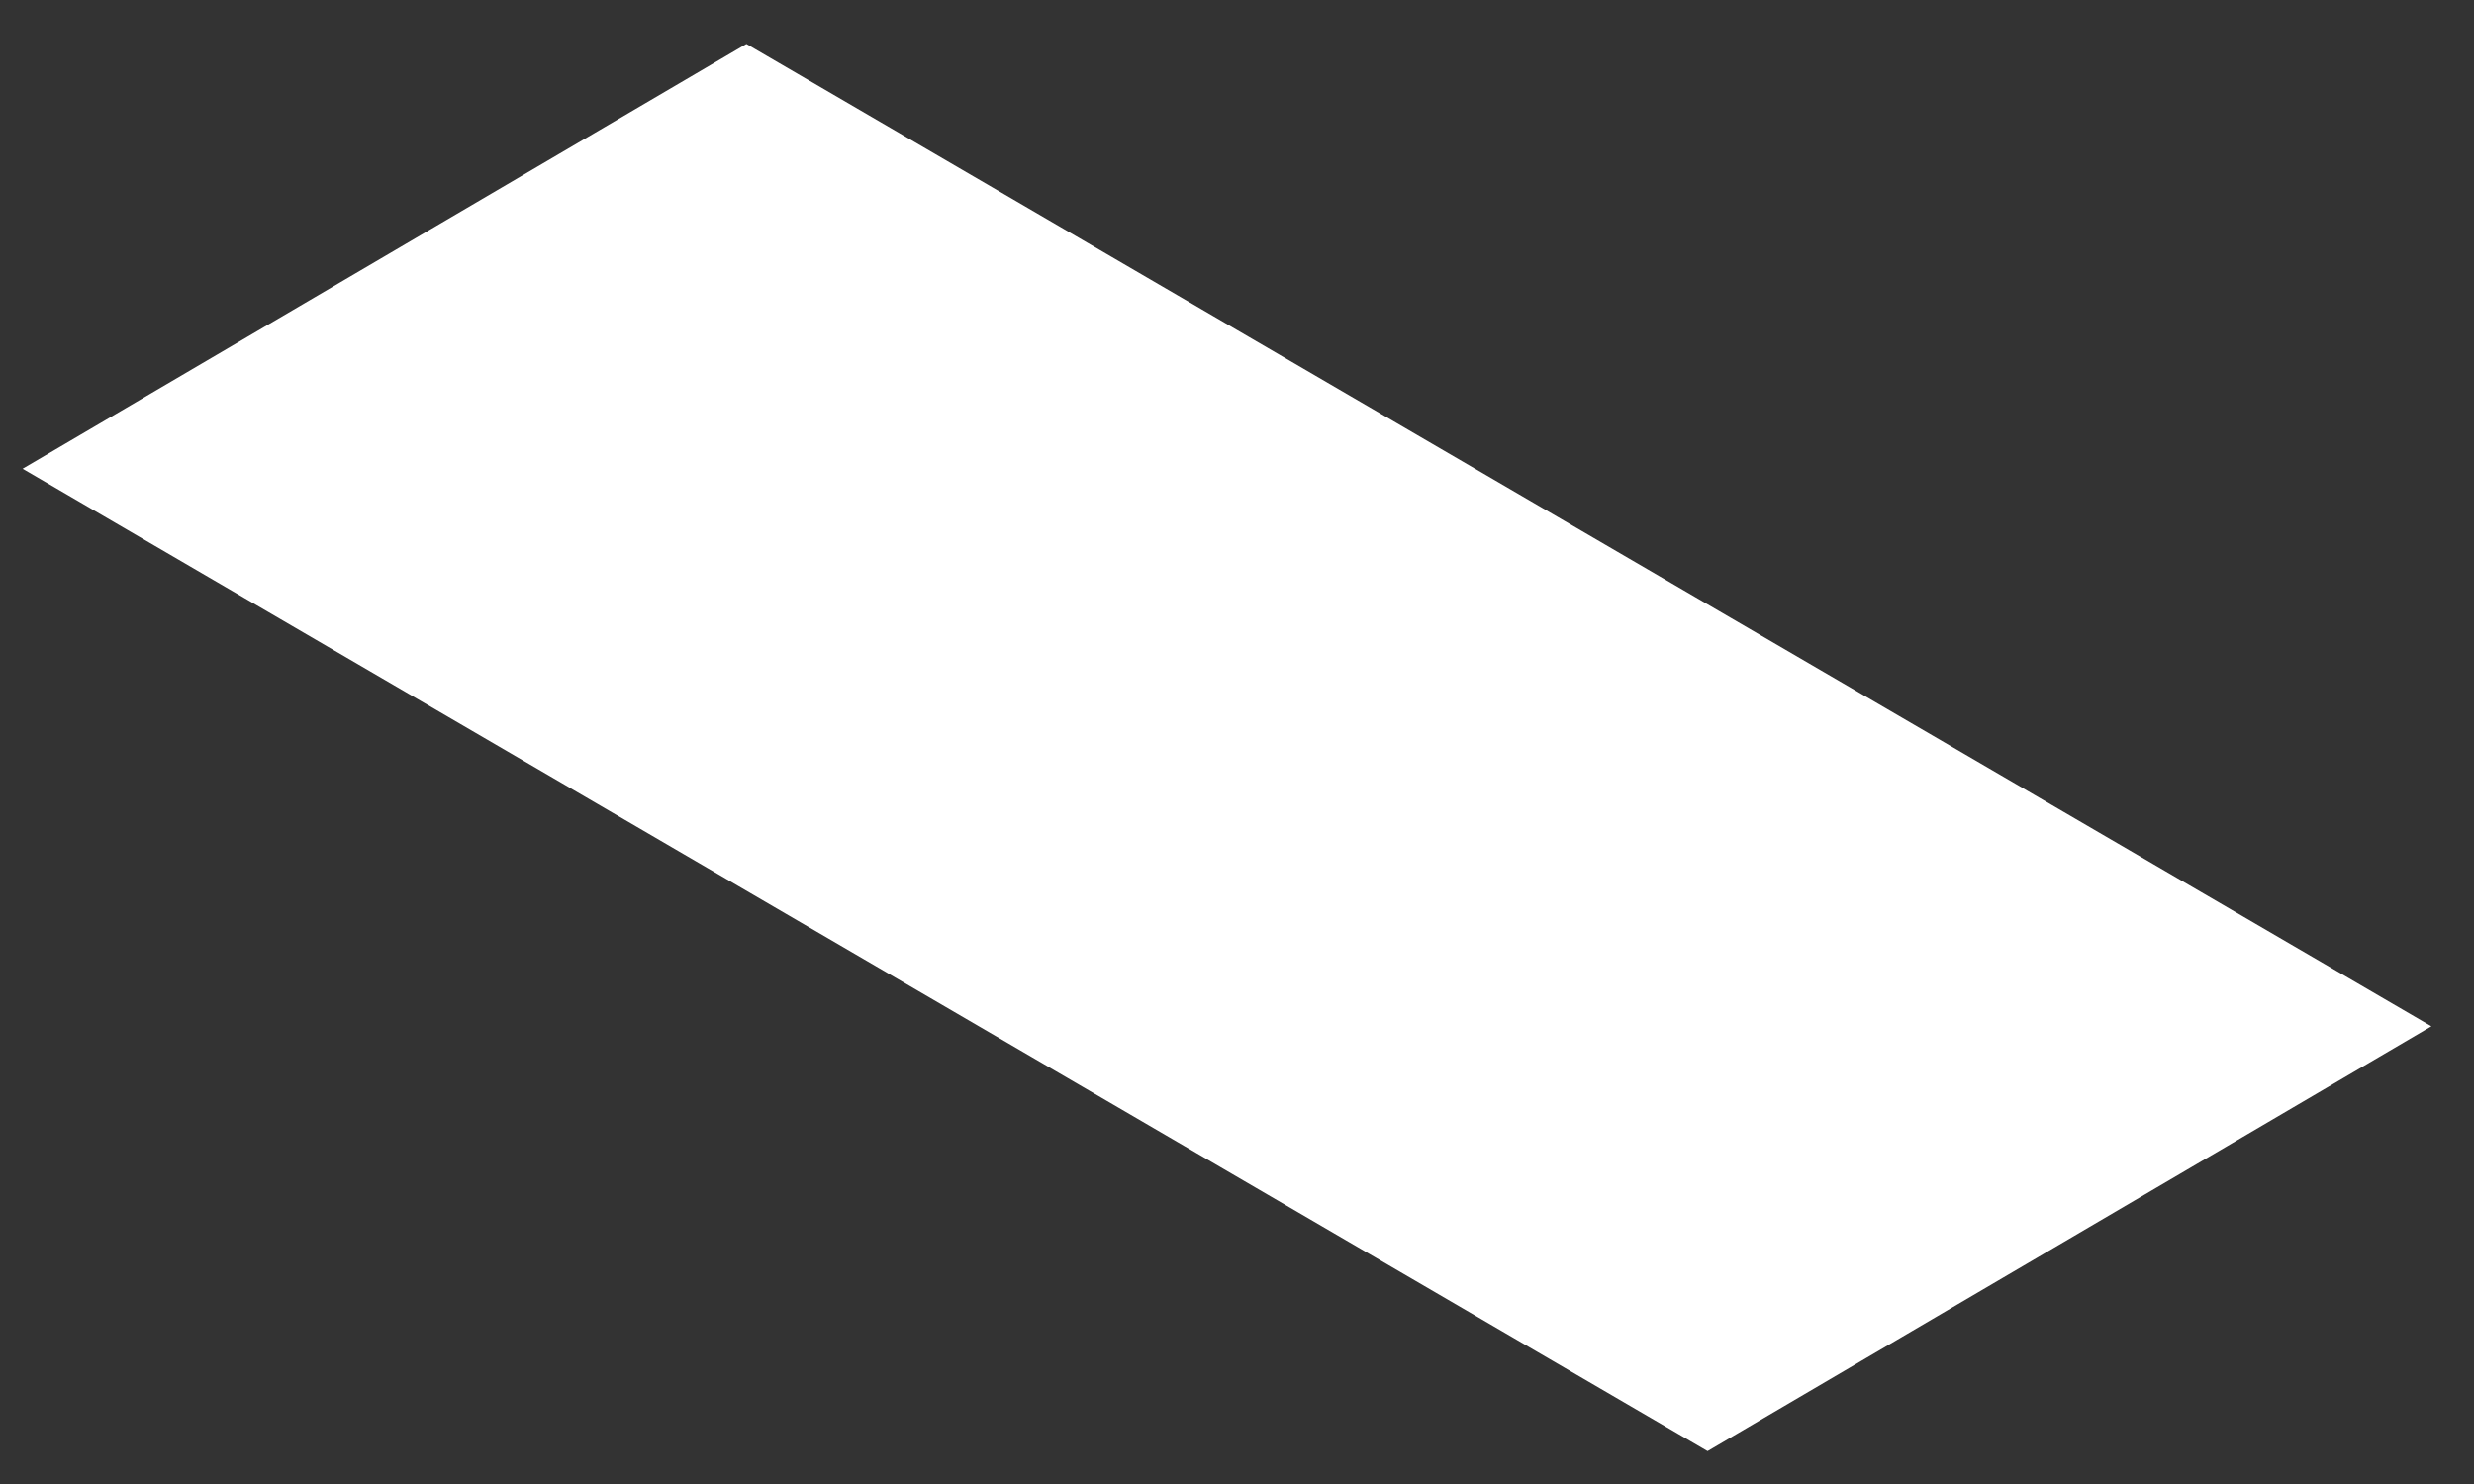 <?xml version="1.0" encoding="UTF-8" standalone="no"?><svg width='40' height='24' viewBox='0 0 40 24' fill='none' xmlns='http://www.w3.org/2000/svg'>
<rect x="0" y="0" width="40" height="24" fill="#333333" stroke="none"/>
<path d='M0.365 7.581L27.608 23.468L39.311 16.598L12.068 0.711L0.365 7.581Z' fill='white'/>
</svg>
